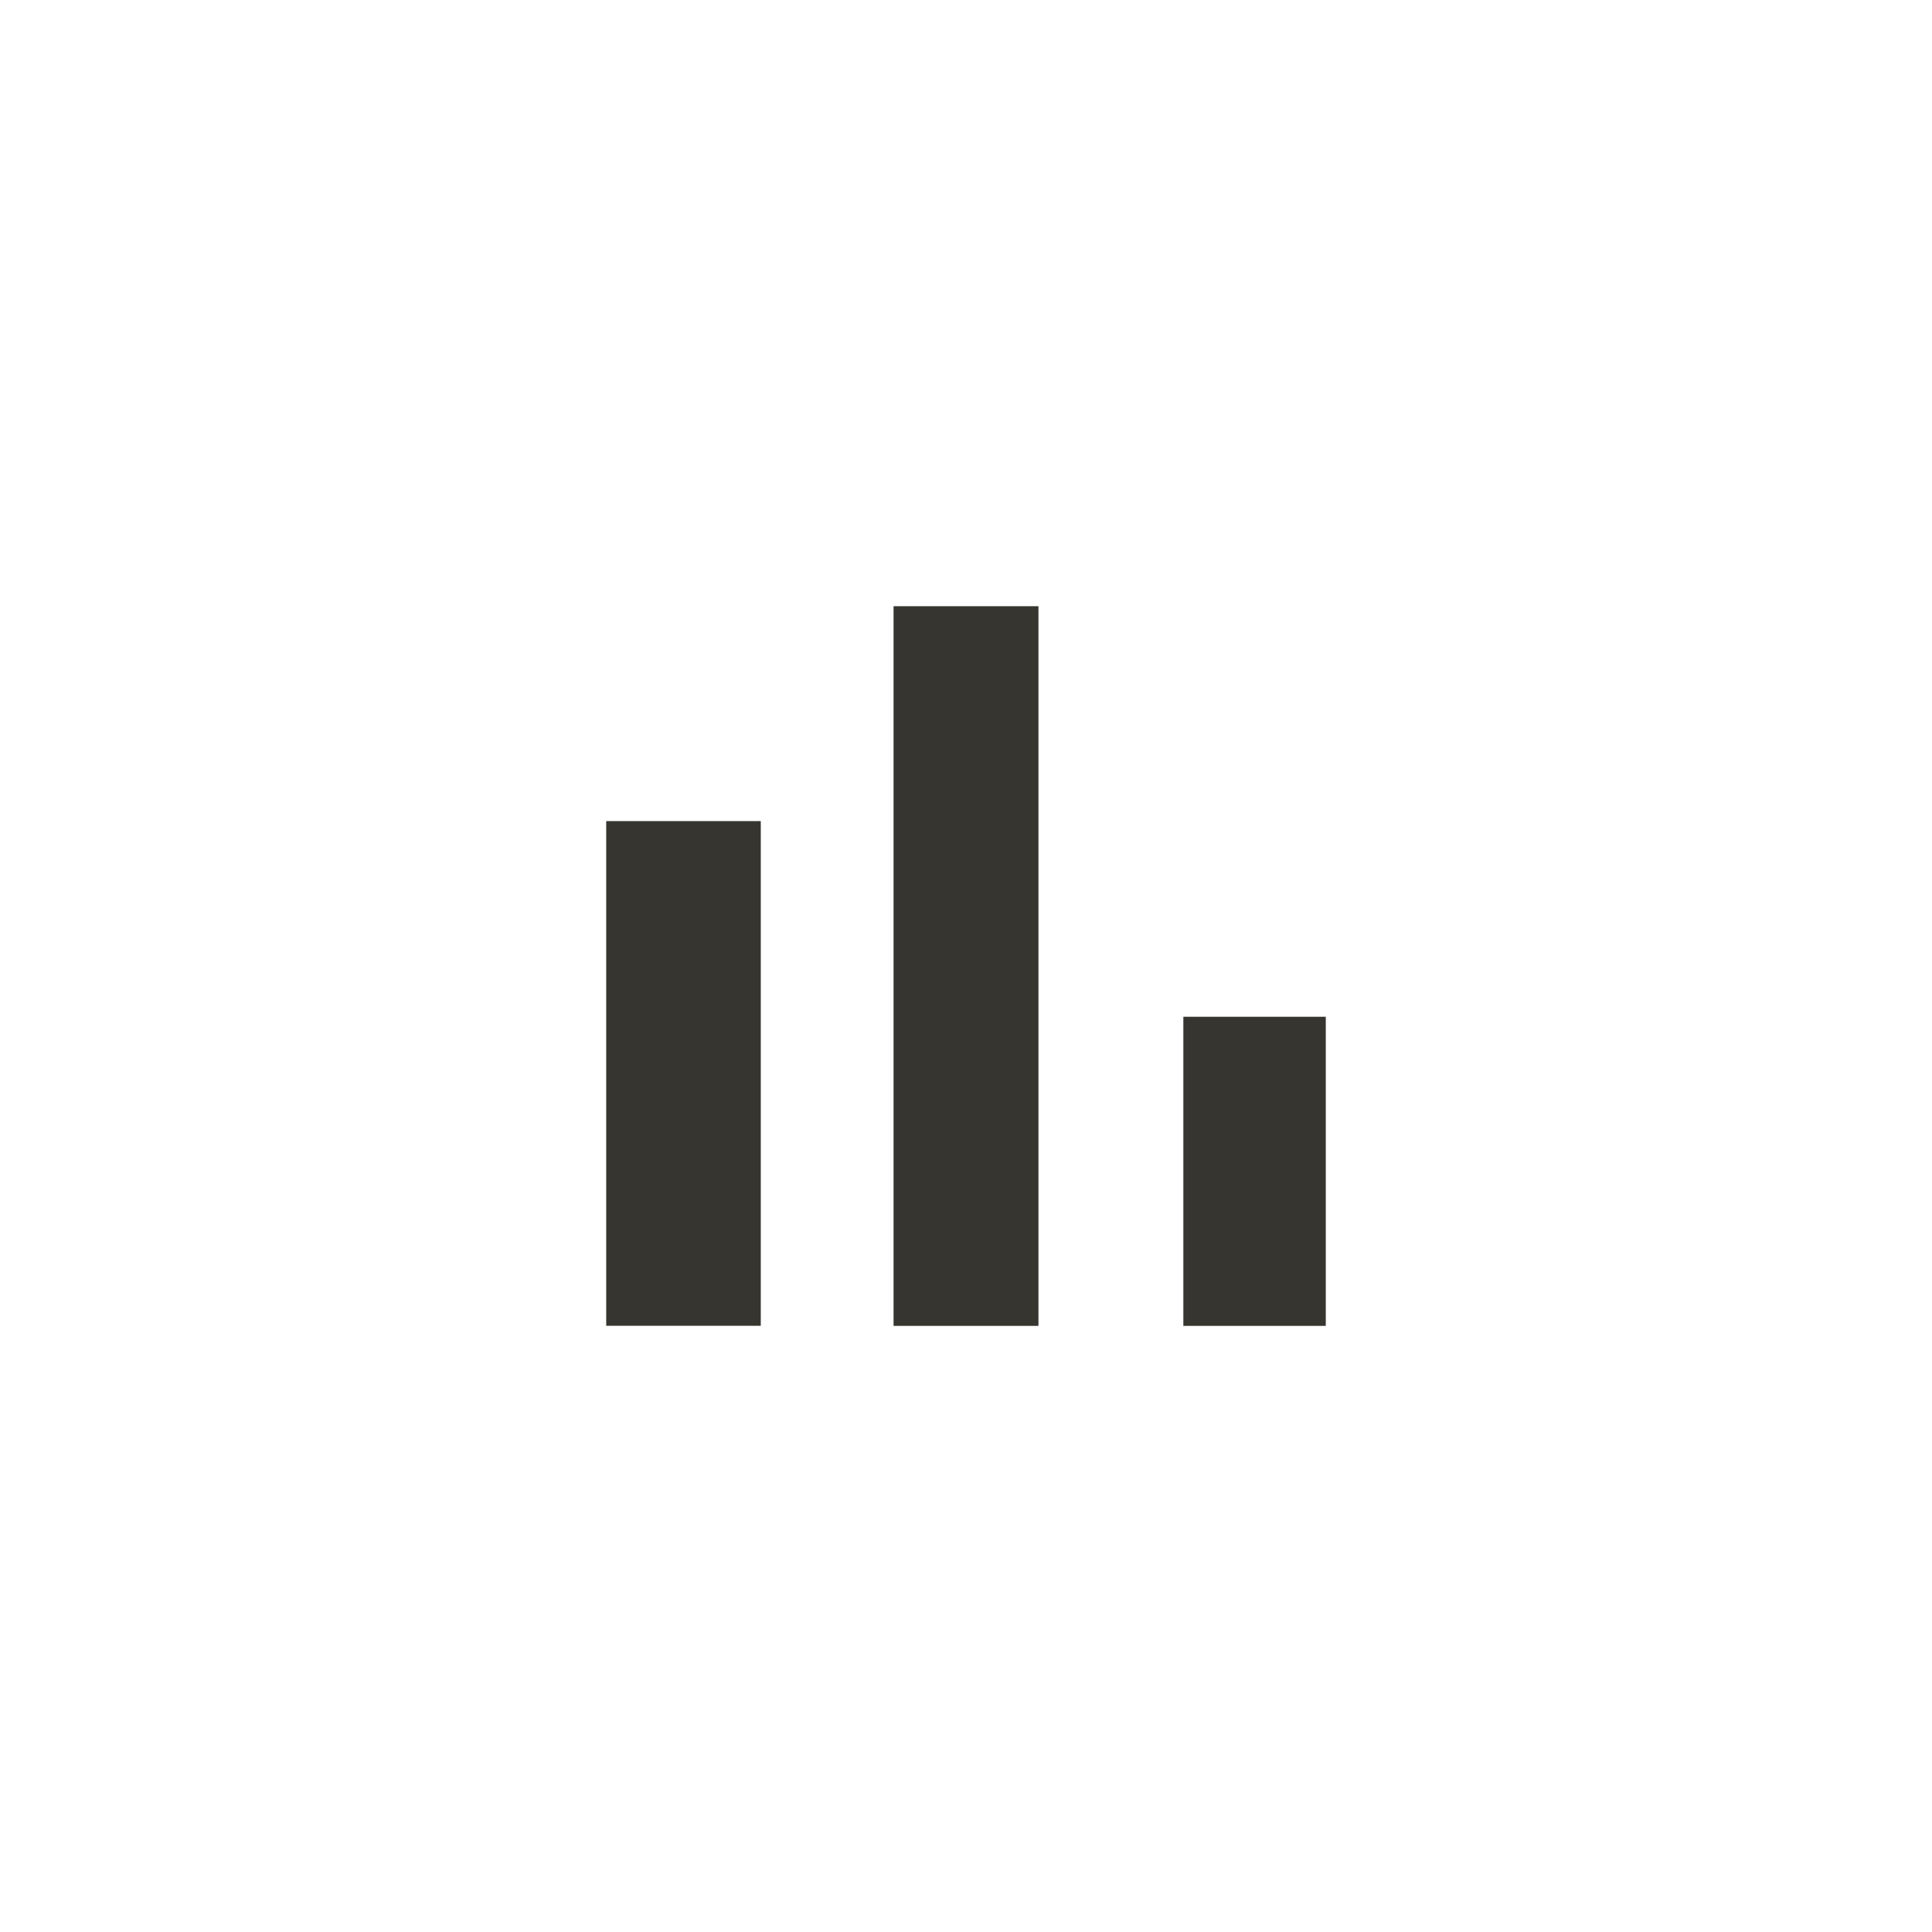 <!-- Generated by IcoMoon.io -->
<svg version="1.1" xmlns="http://www.w3.org/2000/svg" width="40" height="40" viewBox="0 0 40 40">
<title>mt-bar_chart</title>
<path fill="#37352f" d="M24.5 21.051h2.949v6.4h-2.949v-6.4zM18.5 12.551h3v14.9h-3v-14.9zM12.551 17h3.2v10.449h-3.2v-10.449z"></path>
</svg>
